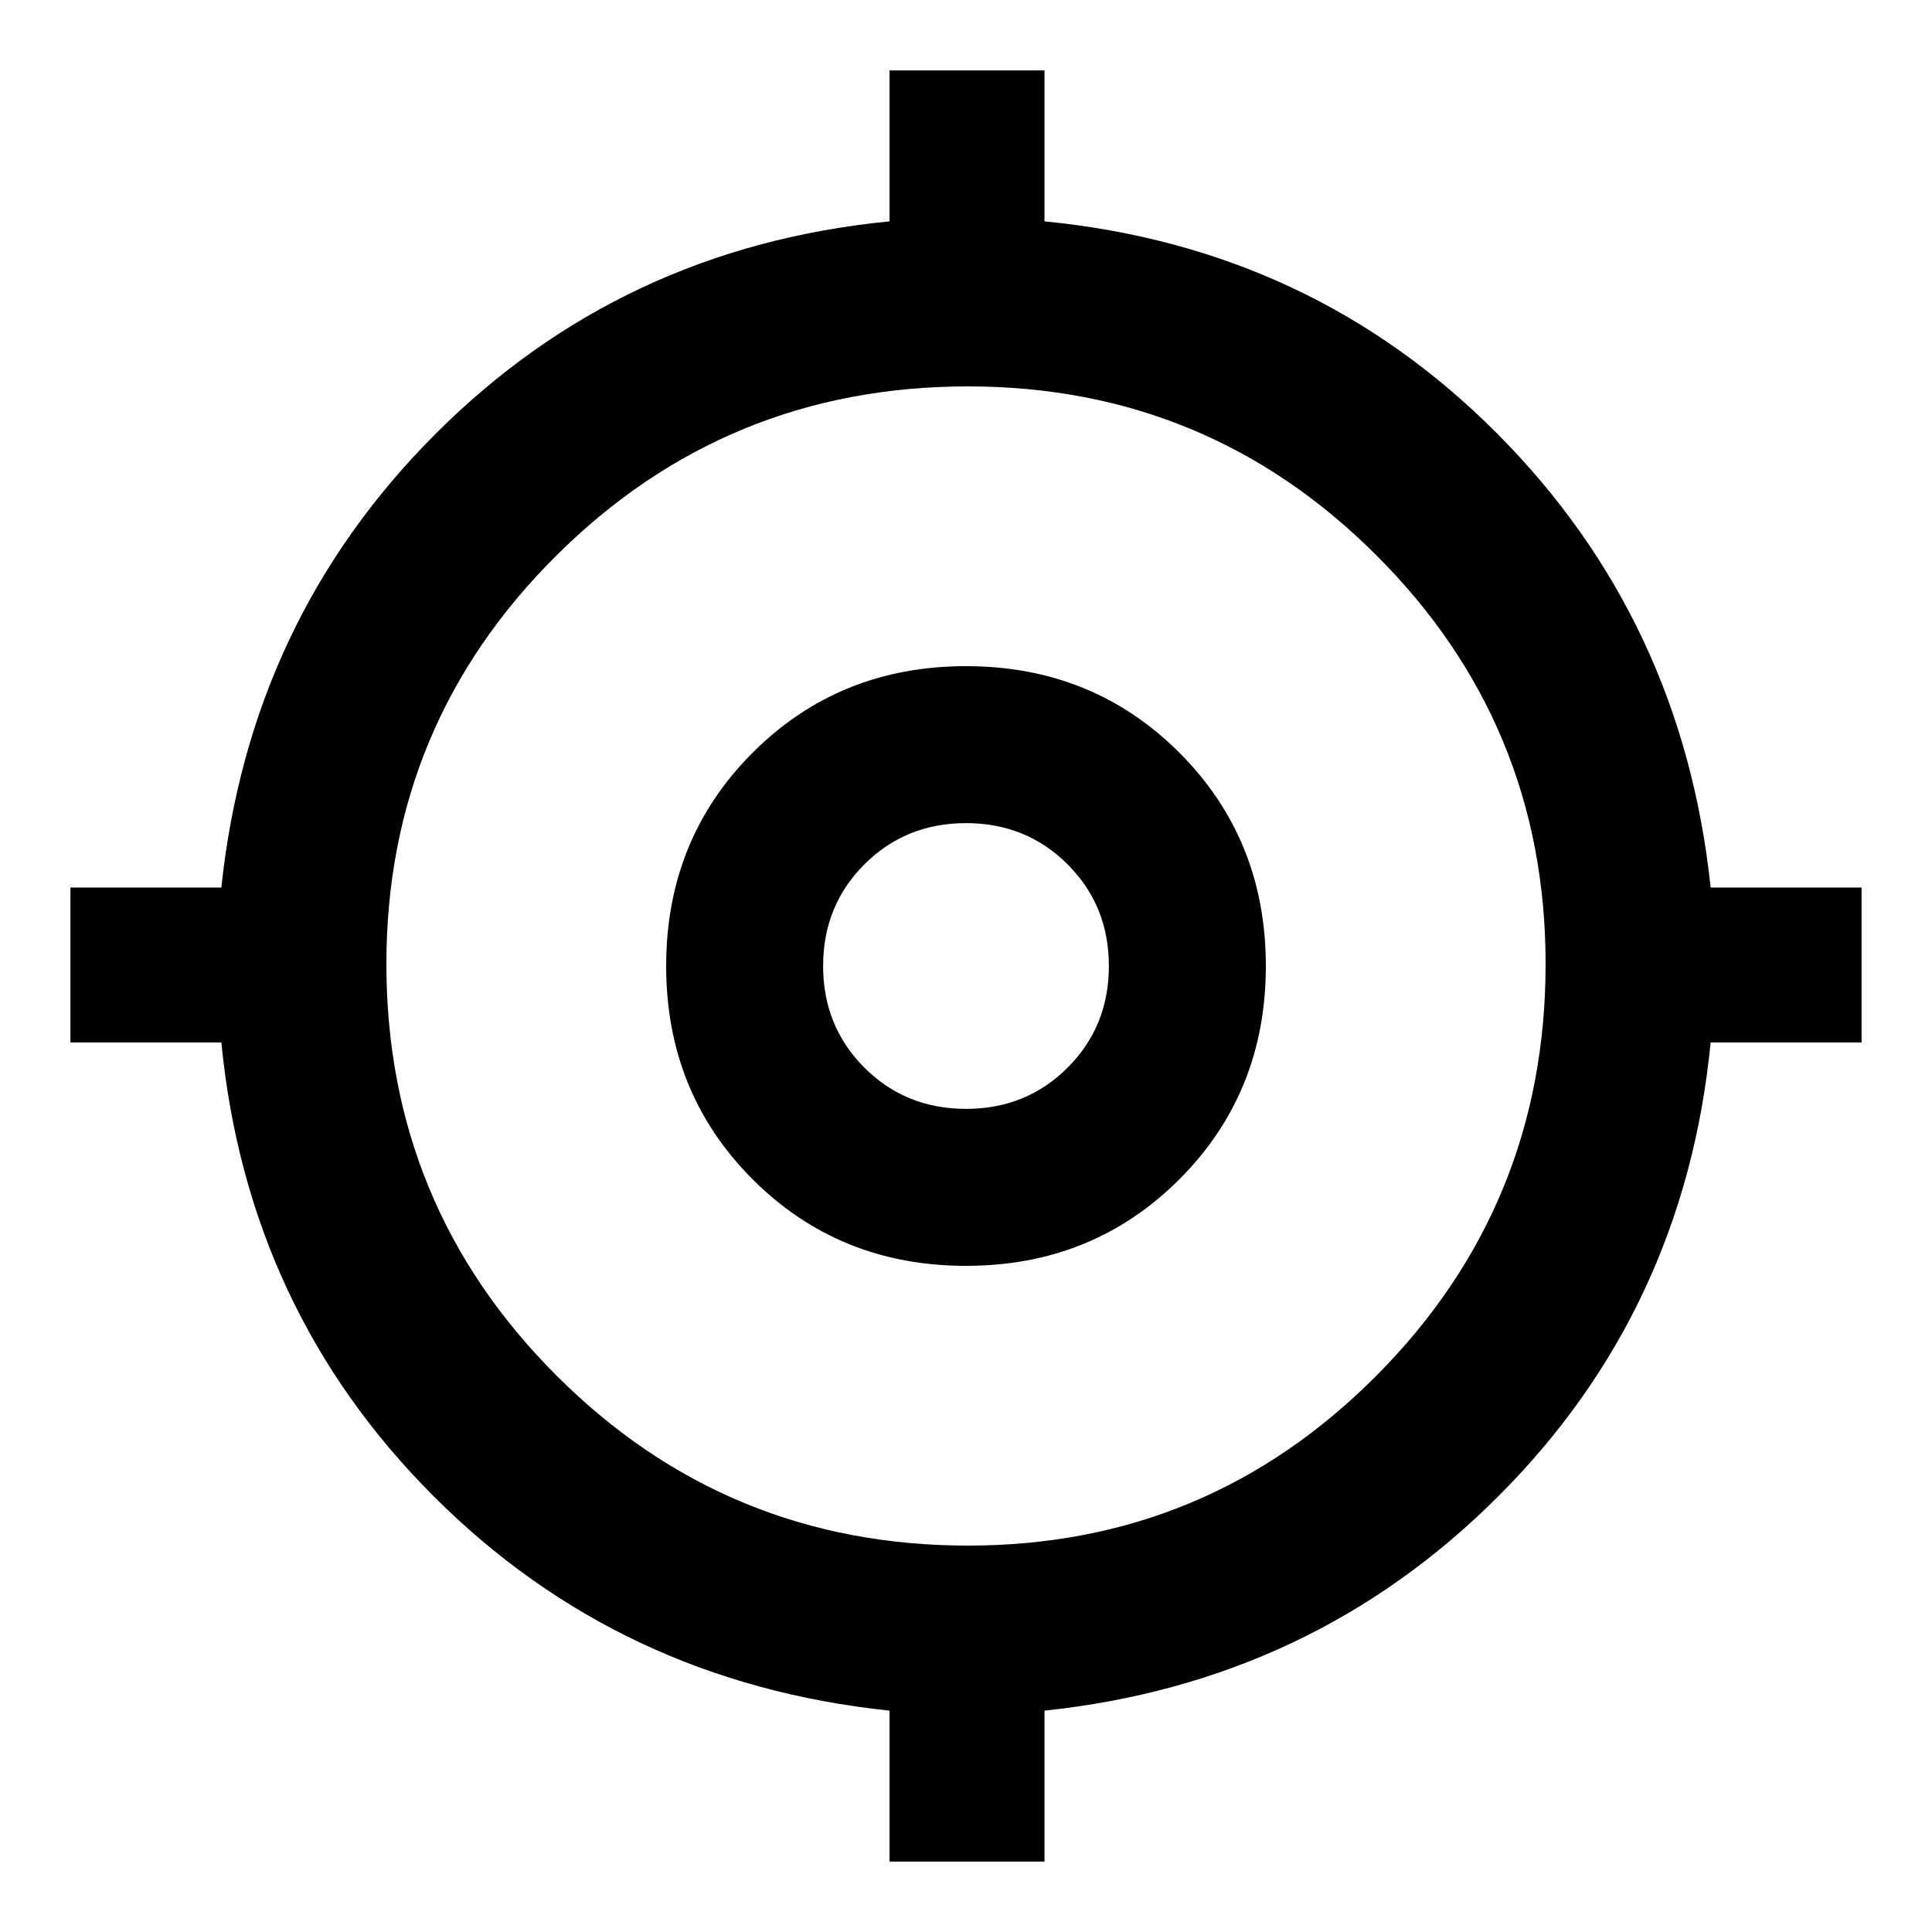 <svg xmlns="http://www.w3.org/2000/svg" height="40" width="40"><path d="M18.417 38.542v-3.125q-5.584-.584-9.438-4.438-3.854-3.854-4.396-9.396H1.458v-3.208h3.125q.584-5.542 4.438-9.396 3.854-3.854 9.396-4.396V1.458h3.208v3.125q5.542.542 9.375 4.396t4.417 9.396h3.125v3.208h-3.125q-.542 5.542-4.396 9.396-3.854 3.854-9.396 4.438v3.125ZM20.042 32Q25 32 28.5 28.479t3.5-8.521Q32 15 28.5 11.5T20.042 8q-5 0-8.521 3.5Q8 15 8 19.958q0 5 3.521 8.521Q15.042 32 20.042 32ZM20 26.208q-2.625 0-4.417-1.791-1.791-1.792-1.791-4.417t1.791-4.417q1.792-1.791 4.417-1.791t4.417 1.791q1.791 1.792 1.791 4.417t-1.791 4.417Q22.625 26.208 20 26.208Zm0-3.25q1.25 0 2.104-.854.854-.854.854-2.104t-.854-2.104q-.854-.854-2.104-.854t-2.104.854q-.854.854-.854 2.104t.854 2.104q.854.854 2.104.854ZM20 20Z"/></svg>
